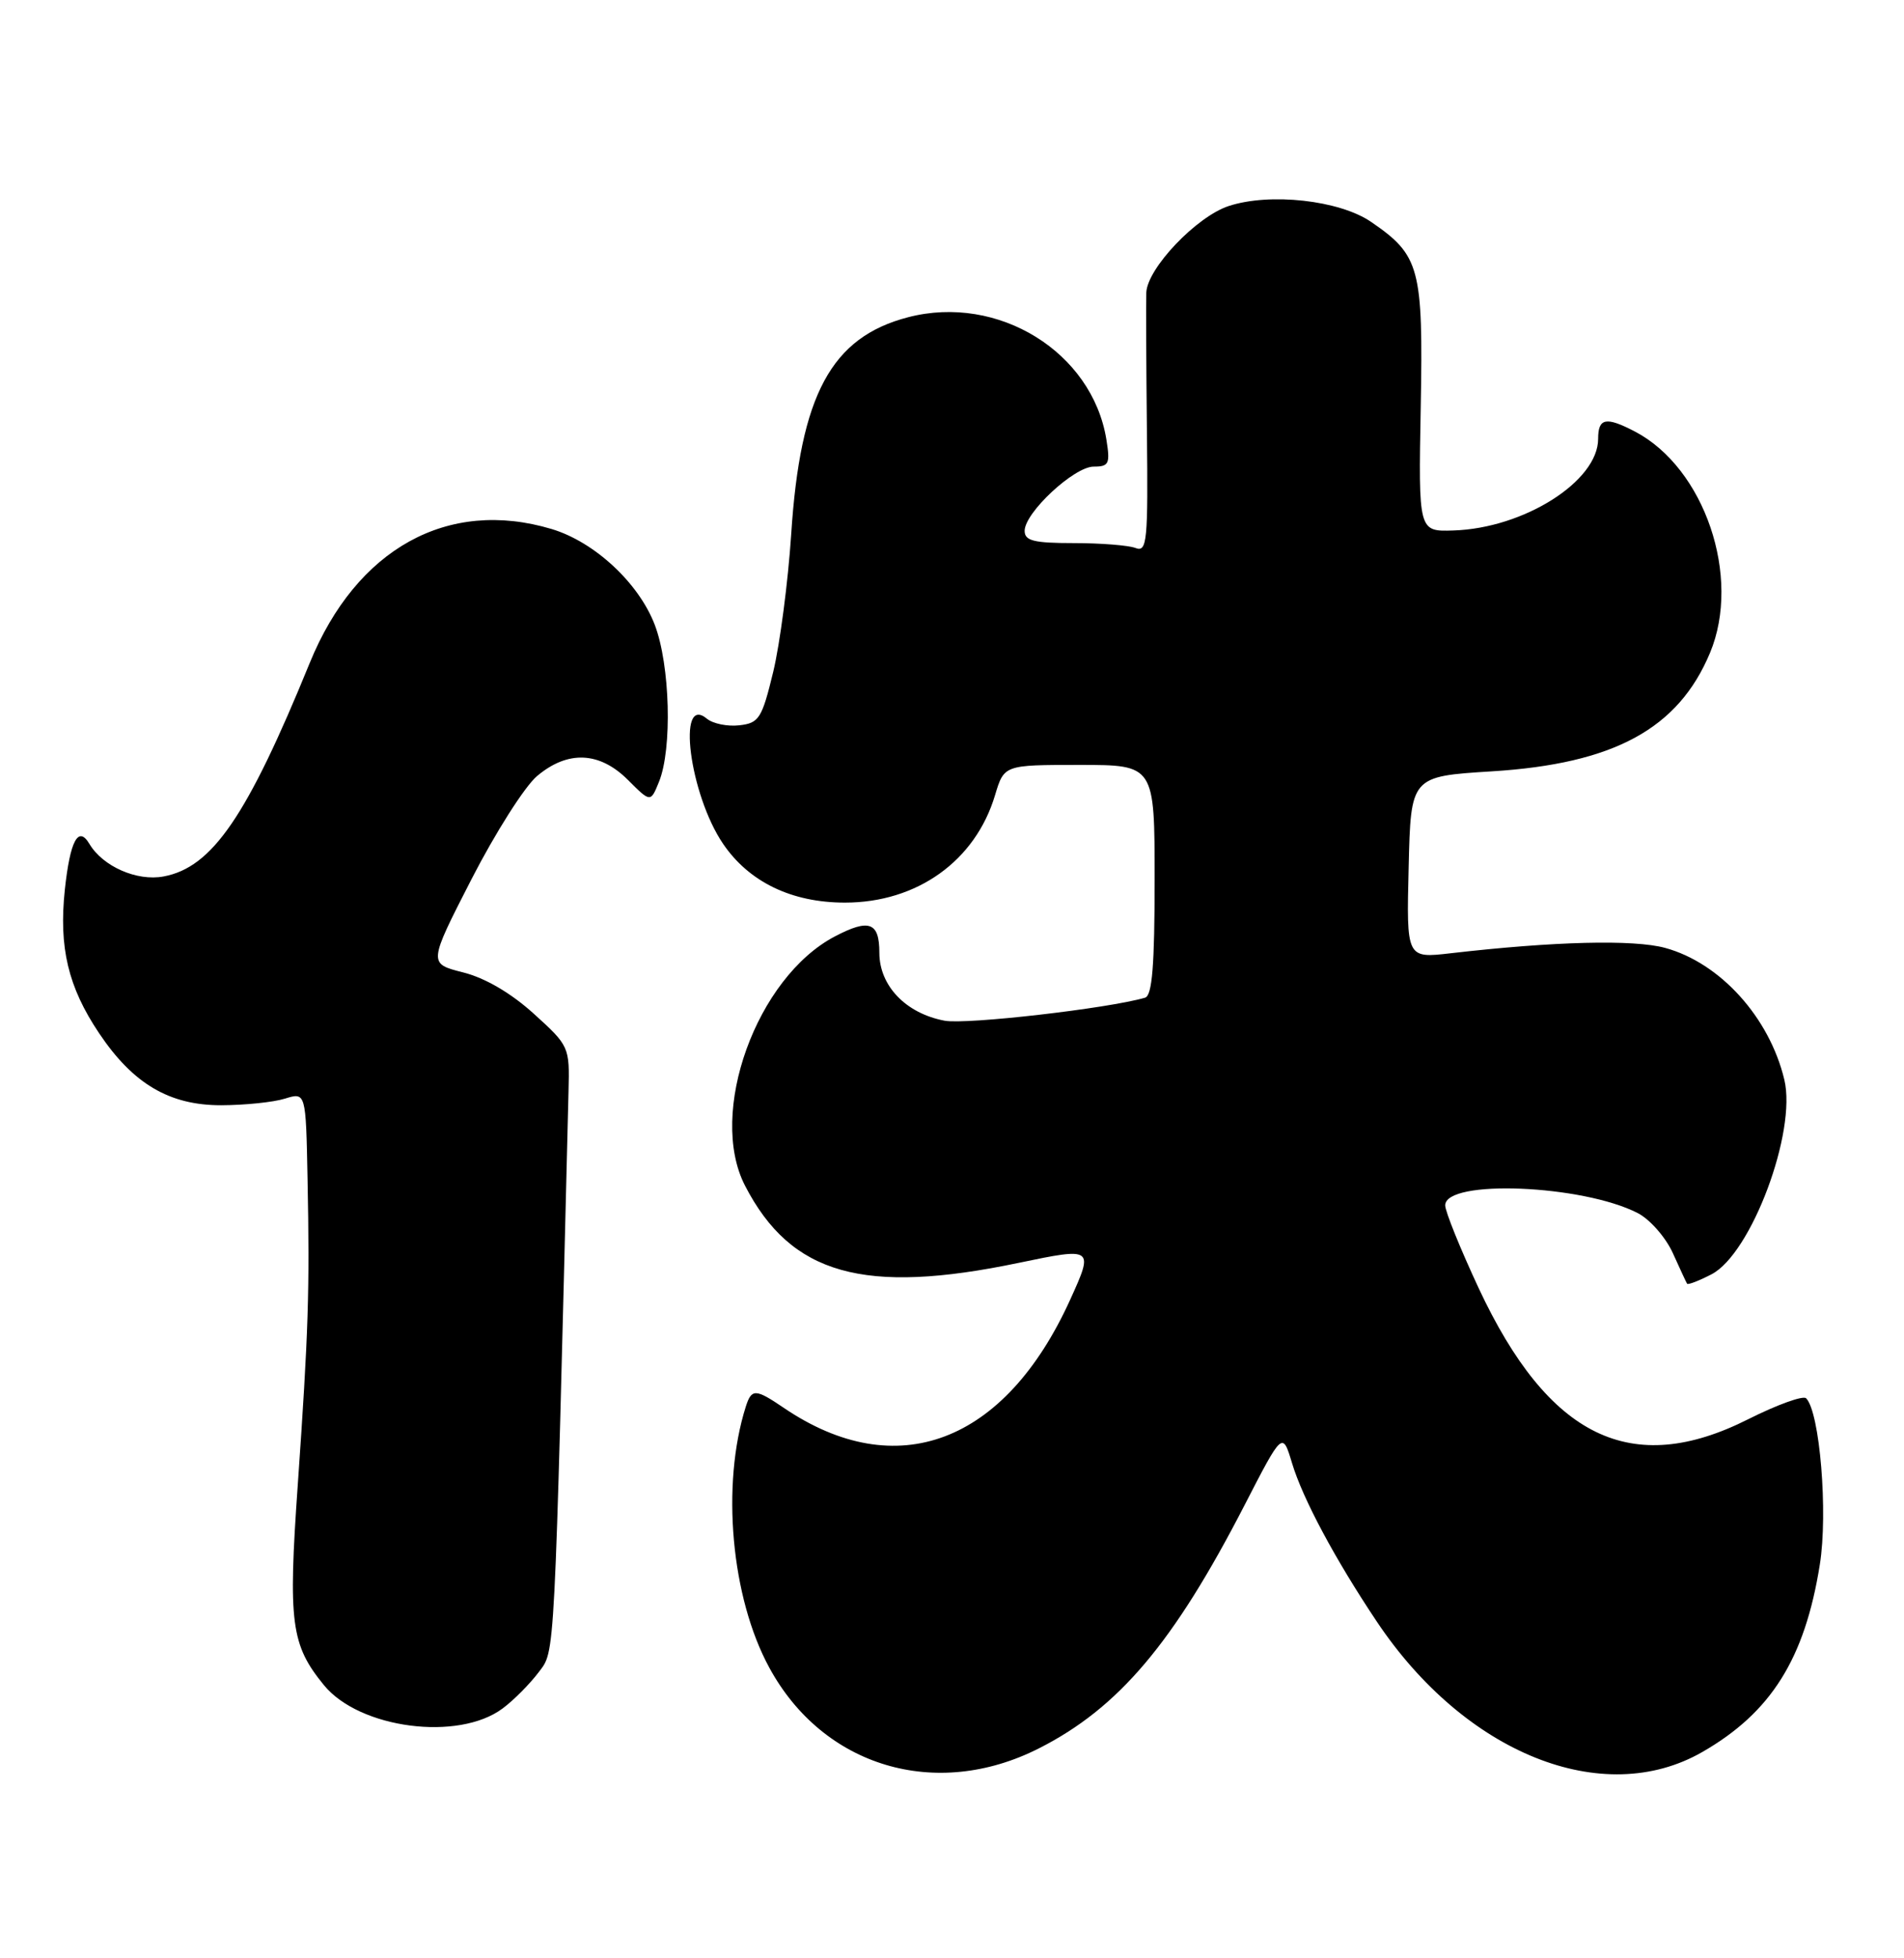 <?xml version="1.0" encoding="UTF-8" standalone="no"?>
<!DOCTYPE svg PUBLIC "-//W3C//DTD SVG 1.1//EN" "http://www.w3.org/Graphics/SVG/1.1/DTD/svg11.dtd" >
<svg xmlns="http://www.w3.org/2000/svg" xmlns:xlink="http://www.w3.org/1999/xlink" version="1.1" viewBox="0 0 249 256">
 <g >
 <path fill="currentColor"
d=" M 135.86 228.57 C 146.29 223.29 153.47 214.80 162.75 196.79 C 167.72 187.14 167.72 187.14 168.96 191.25 C 170.35 195.90 174.61 203.86 180.06 212.00 C 191.61 229.26 209.64 236.49 222.61 229.05 C 231.61 223.89 236.03 216.86 237.99 204.55 C 239.08 197.76 237.99 184.59 236.20 182.80 C 235.81 182.41 232.40 183.64 228.62 185.54 C 213.35 193.23 202.52 187.96 193.37 168.39 C 190.97 163.24 189.00 158.38 189.00 157.58 C 189.00 154.14 206.98 154.87 214.20 158.60 C 215.78 159.42 217.83 161.76 218.76 163.80 C 219.68 165.83 220.52 167.65 220.63 167.82 C 220.73 168.00 222.17 167.45 223.83 166.59 C 229.02 163.90 234.99 147.97 233.35 141.15 C 231.40 133.00 224.96 125.88 217.76 123.92 C 213.64 122.80 203.25 123.06 189.72 124.62 C 183.93 125.29 183.93 125.29 184.22 113.39 C 184.50 101.50 184.50 101.50 195.10 100.84 C 211.06 99.85 219.48 95.28 223.63 85.35 C 227.77 75.44 222.93 61.18 213.80 56.41 C 210.02 54.44 209.00 54.64 209.00 57.37 C 209.00 62.91 199.30 69.06 190.07 69.35 C 185.50 69.50 185.50 69.50 185.80 53.23 C 186.13 35.01 185.69 33.38 179.31 29.01 C 175.17 26.17 166.07 25.16 160.67 26.94 C 156.46 28.33 150.04 35.08 149.91 38.25 C 149.86 39.49 149.90 47.65 149.99 56.39 C 150.15 70.83 150.01 72.22 148.50 71.64 C 147.58 71.29 143.95 71.00 140.42 71.00 C 135.20 71.00 134.00 70.70 134.00 69.40 C 134.00 67.02 140.47 61.00 143.03 61.00 C 145.03 61.00 145.20 60.63 144.69 57.46 C 142.83 46.01 130.53 38.42 118.77 41.47 C 108.71 44.08 104.65 51.62 103.47 69.85 C 103.06 76.07 102.00 84.16 101.12 87.83 C 99.64 93.94 99.26 94.53 96.69 94.82 C 95.14 95.00 93.24 94.61 92.45 93.96 C 88.47 90.65 90.17 103.85 94.56 110.31 C 97.96 115.31 103.53 118.00 110.50 118.00 C 119.93 118.00 127.56 112.55 130.13 103.95 C 131.32 100.00 131.32 100.00 141.16 100.00 C 151.00 100.00 151.00 100.00 151.00 115.03 C 151.00 126.19 150.68 130.16 149.75 130.43 C 144.93 131.84 126.37 133.97 123.54 133.44 C 118.47 132.49 115.00 128.88 115.00 124.55 C 115.00 120.56 113.67 120.07 109.20 122.41 C 98.93 127.78 92.53 145.50 97.43 155.00 C 103.44 166.65 112.96 169.33 133.25 165.09 C 142.99 163.06 143.05 163.10 139.97 169.88 C 131.43 188.70 117.25 194.06 102.50 184.05 C 98.79 181.53 98.29 181.52 97.53 183.90 C 94.29 194.13 95.61 208.85 100.61 218.02 C 107.66 230.99 122.40 235.39 135.86 228.57 Z  M 65.73 223.35 C 67.19 222.27 69.30 220.13 70.44 218.62 C 72.61 215.70 72.48 218.35 74.35 142.64 C 74.50 136.86 74.44 136.72 69.80 132.52 C 66.82 129.82 63.43 127.84 60.55 127.12 C 56.01 125.97 56.01 125.97 61.66 114.94 C 64.78 108.87 68.63 102.80 70.24 101.45 C 74.26 98.07 78.40 98.25 82.12 101.96 C 85.08 104.92 85.08 104.92 86.18 102.21 C 87.93 97.91 87.64 86.95 85.63 81.69 C 83.54 76.22 77.75 70.84 72.14 69.16 C 58.58 65.10 46.61 71.72 40.51 86.66 C 32.32 106.73 27.76 113.39 21.40 114.58 C 17.91 115.24 13.45 113.28 11.69 110.32 C 10.24 107.89 9.17 109.89 8.48 116.30 C 7.68 123.86 8.90 129.02 12.95 135.06 C 17.39 141.69 22.15 144.50 28.93 144.49 C 31.99 144.48 35.74 144.10 37.25 143.63 C 40.00 142.78 40.00 142.78 40.22 154.14 C 40.51 168.85 40.34 174.05 38.94 194.14 C 37.67 212.17 38.05 215.03 42.37 220.31 C 47.02 225.99 59.94 227.67 65.73 223.35 Z "/>
</g>
</svg>